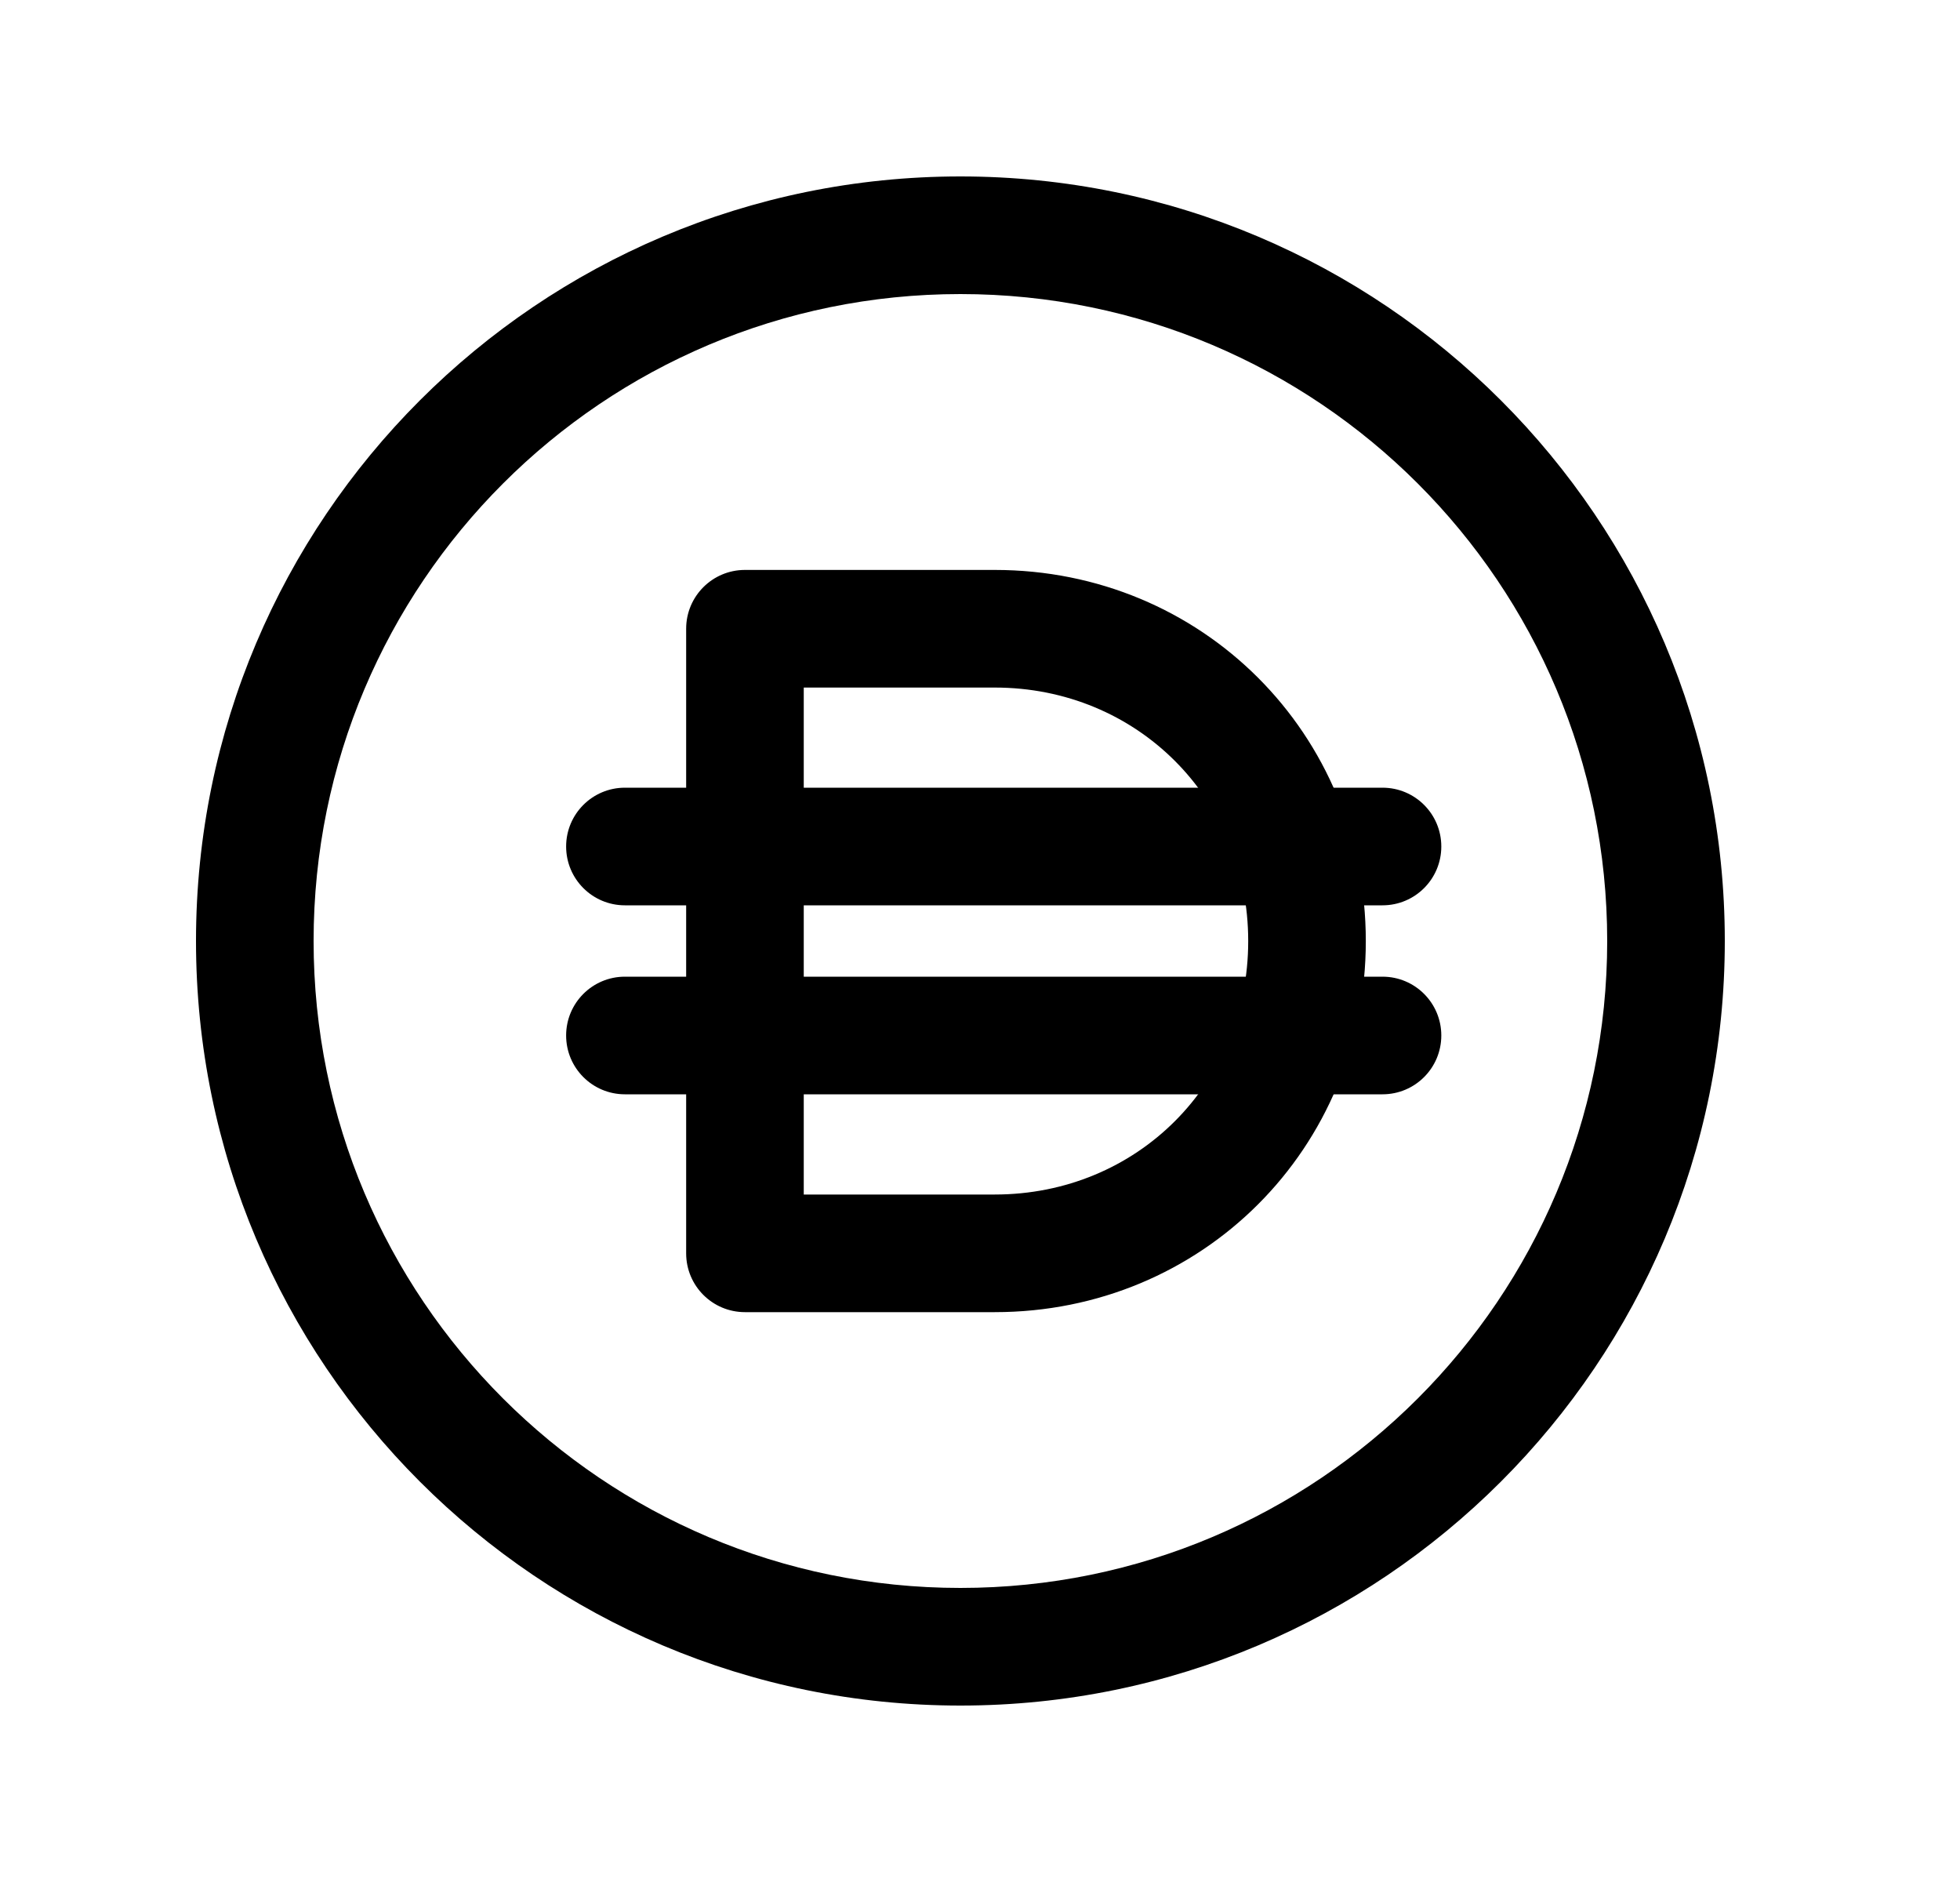 <svg width="25" height="24" viewBox="0 0 25 24" fill="none" xmlns="http://www.w3.org/2000/svg">
<path fill-rule="evenodd" clip-rule="evenodd" d="M2.5 12C2.5 6.615 6.865 2.25 12.25 2.25C17.635 2.25 22 6.615 22 12C22 17.385 17.635 21.75 12.25 21.75C6.865 21.75 2.5 17.385 2.5 12ZM12.25 3.75C7.693 3.75 4 7.443 4 12C4 16.557 7.693 20.25 12.25 20.25C16.807 20.25 20.5 16.557 20.5 12C20.5 7.443 16.807 3.75 12.25 3.75Z" fill="black"/>
<path fill-rule="evenodd" clip-rule="evenodd" d="M8.752 8.018C8.752 7.603 9.088 7.268 9.502 7.268H12.688C15.333 7.268 17.421 9.356 17.421 12.001C17.421 14.645 15.333 16.733 12.688 16.733H9.502C9.088 16.733 8.752 16.398 8.752 15.983V8.018ZM10.252 8.768V15.233H12.688C14.504 15.233 15.921 13.817 15.921 12.001C15.921 10.184 14.504 8.768 12.688 8.768H10.252Z" fill="black"/>
<path fill-rule="evenodd" clip-rule="evenodd" d="M7.221 13.205C7.221 12.791 7.556 12.455 7.971 12.455H17.634C18.049 12.455 18.384 12.791 18.384 13.205C18.384 13.619 18.049 13.955 17.634 13.955H7.971C7.556 13.955 7.221 13.619 7.221 13.205Z" fill="black"/>
<path fill-rule="evenodd" clip-rule="evenodd" d="M7.221 10.795C7.221 10.381 7.556 10.045 7.971 10.045H17.634C18.049 10.045 18.384 10.381 18.384 10.795C18.384 11.209 18.049 11.545 17.634 11.545H7.971C7.556 11.545 7.221 11.209 7.221 10.795Z" fill="black"/>
</svg>